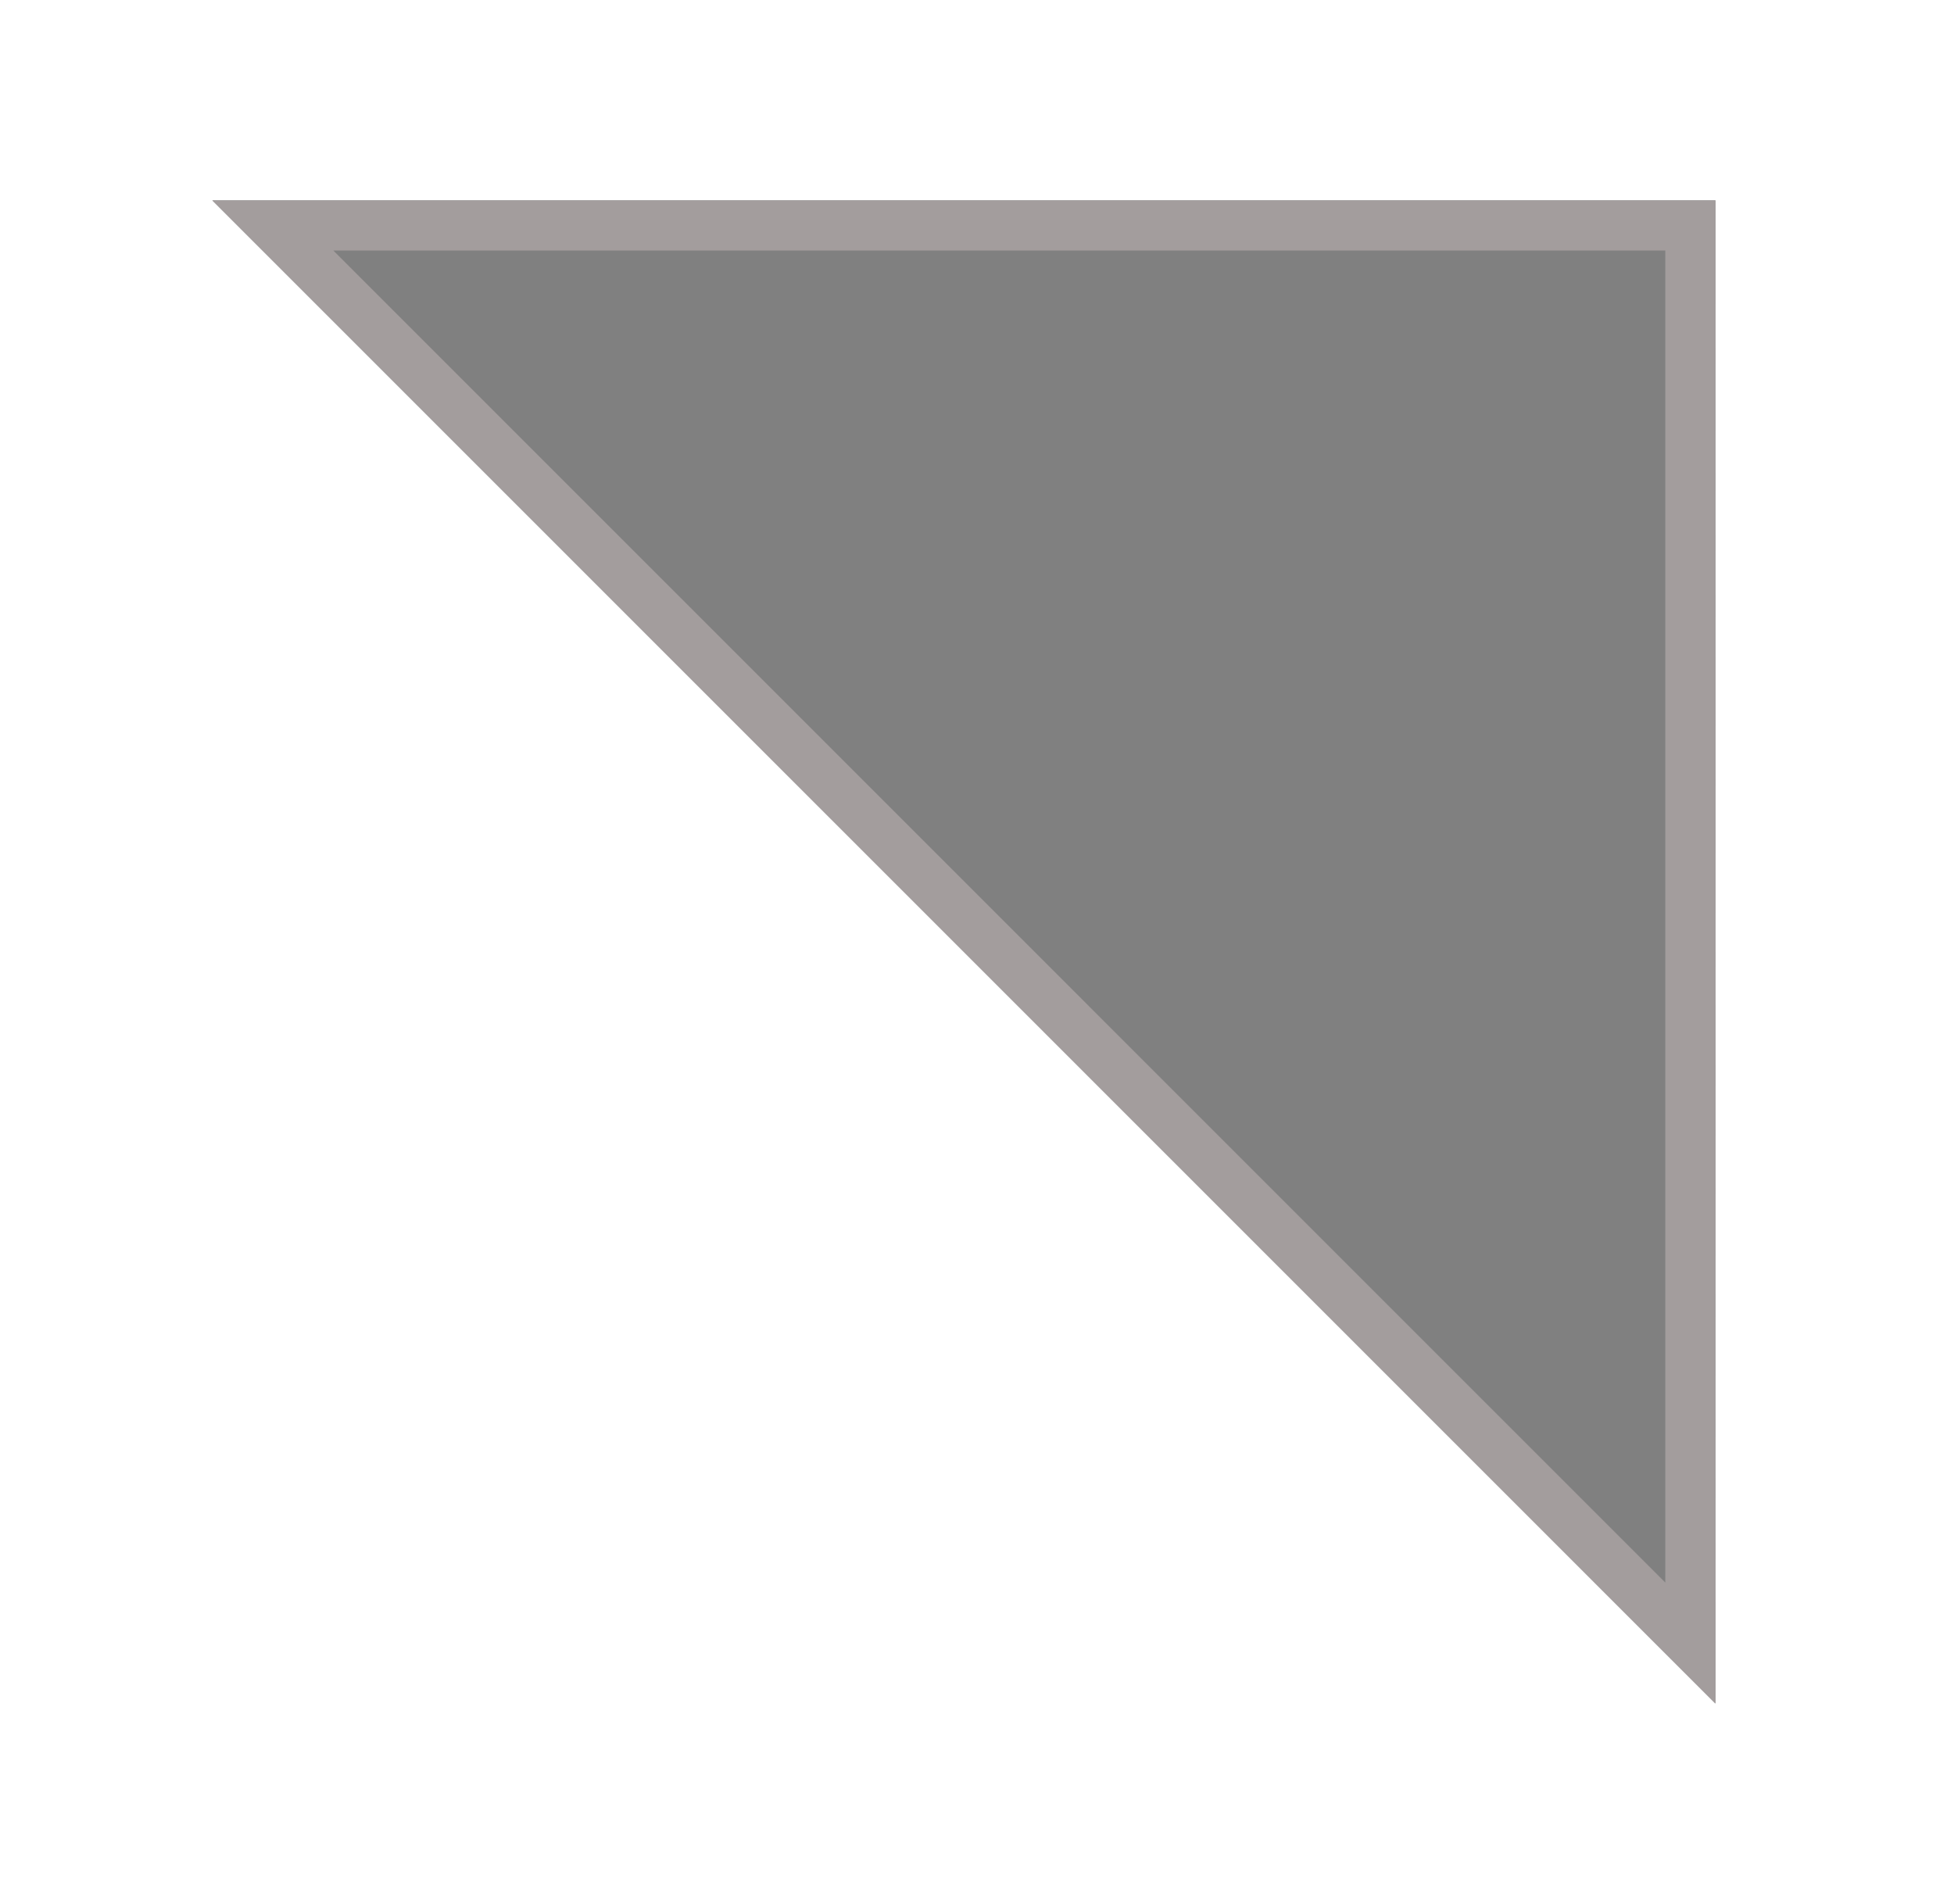<svg width="39" height="38" viewBox="0 0 39 38" fill="none" xmlns="http://www.w3.org/2000/svg">
    <g opacity="0.9" filter="url(#filter0_dii)">
        <path d="M33.238 33L3.238 3H33.238V33Z" fill="url(#paint0_linear)"/>
        <path d="M33.238 33L3.238 3H33.238V33Z" fill="#727272"/>
        <path d="M32.738 3.5V31.793L4.446 3.5H32.738Z" stroke="#999292"/>
    </g>
    <defs>
        <filter id="filter0_dii" x="0.238" y="-3" width="38" height="42" filterUnits="userSpaceOnUse" color-interpolation-filters="sRGB">
            <feFlood flood-opacity="0" result="BackgroundImageFix"/>
            <feColorMatrix in="SourceAlpha" type="matrix" values="0 0 0 0 0 0 0 0 0 0 0 0 0 0 0 0 0 0 127 0"/>
            <feOffset dx="1" dy="1"/>
            <feGaussianBlur stdDeviation="2"/>
            <feColorMatrix type="matrix" values="0 0 0 0 0 0 0 0 0 0 0 0 0 0 0 0 0 0 0.15 0"/>
            <feBlend mode="normal" in2="BackgroundImageFix" result="effect1_dropShadow"/>
            <feBlend mode="normal" in="SourceGraphic" in2="effect1_dropShadow" result="shape"/>
            <feColorMatrix in="SourceAlpha" type="matrix" values="0 0 0 0 0 0 0 0 0 0 0 0 0 0 0 0 0 0 127 0" result="hardAlpha"/>
            <feOffset dy="6"/>
            <feGaussianBlur stdDeviation="3"/>
            <feComposite in2="hardAlpha" operator="arithmetic" k2="-1" k3="1"/>
            <feColorMatrix type="matrix" values="0 0 0 0 0 0 0 0 0 0 0 0 0 0 0 0 0 0 0.15 0"/>
            <feBlend mode="normal" in2="shape" result="effect2_innerShadow"/>
            <feColorMatrix in="SourceAlpha" type="matrix" values="0 0 0 0 0 0 0 0 0 0 0 0 0 0 0 0 0 0 127 0" result="hardAlpha"/>
            <feOffset dy="-6"/>
            <feGaussianBlur stdDeviation="3"/>
            <feComposite in2="hardAlpha" operator="arithmetic" k2="-1" k3="1"/>
            <feColorMatrix type="matrix" values="0 0 0 0 0 0 0 0 0 0 0 0 0 0 0 0 0 0 0.15 0"/>
            <feBlend mode="normal" in2="effect2_innerShadow" result="effect3_innerShadow"/>
        </filter>
        <linearGradient id="paint0_linear" x1="18.238" y1="33" x2="18.238" y2="3" gradientUnits="userSpaceOnUse">
            <stop stop-color="#FCFCFC" stop-opacity="0"/>
            <stop offset="0.495" stop-color="#FCFCFC"/>
            <stop offset="1" stop-color="#FCFCFC" stop-opacity="0"/>
        </linearGradient>
    </defs>
</svg>
